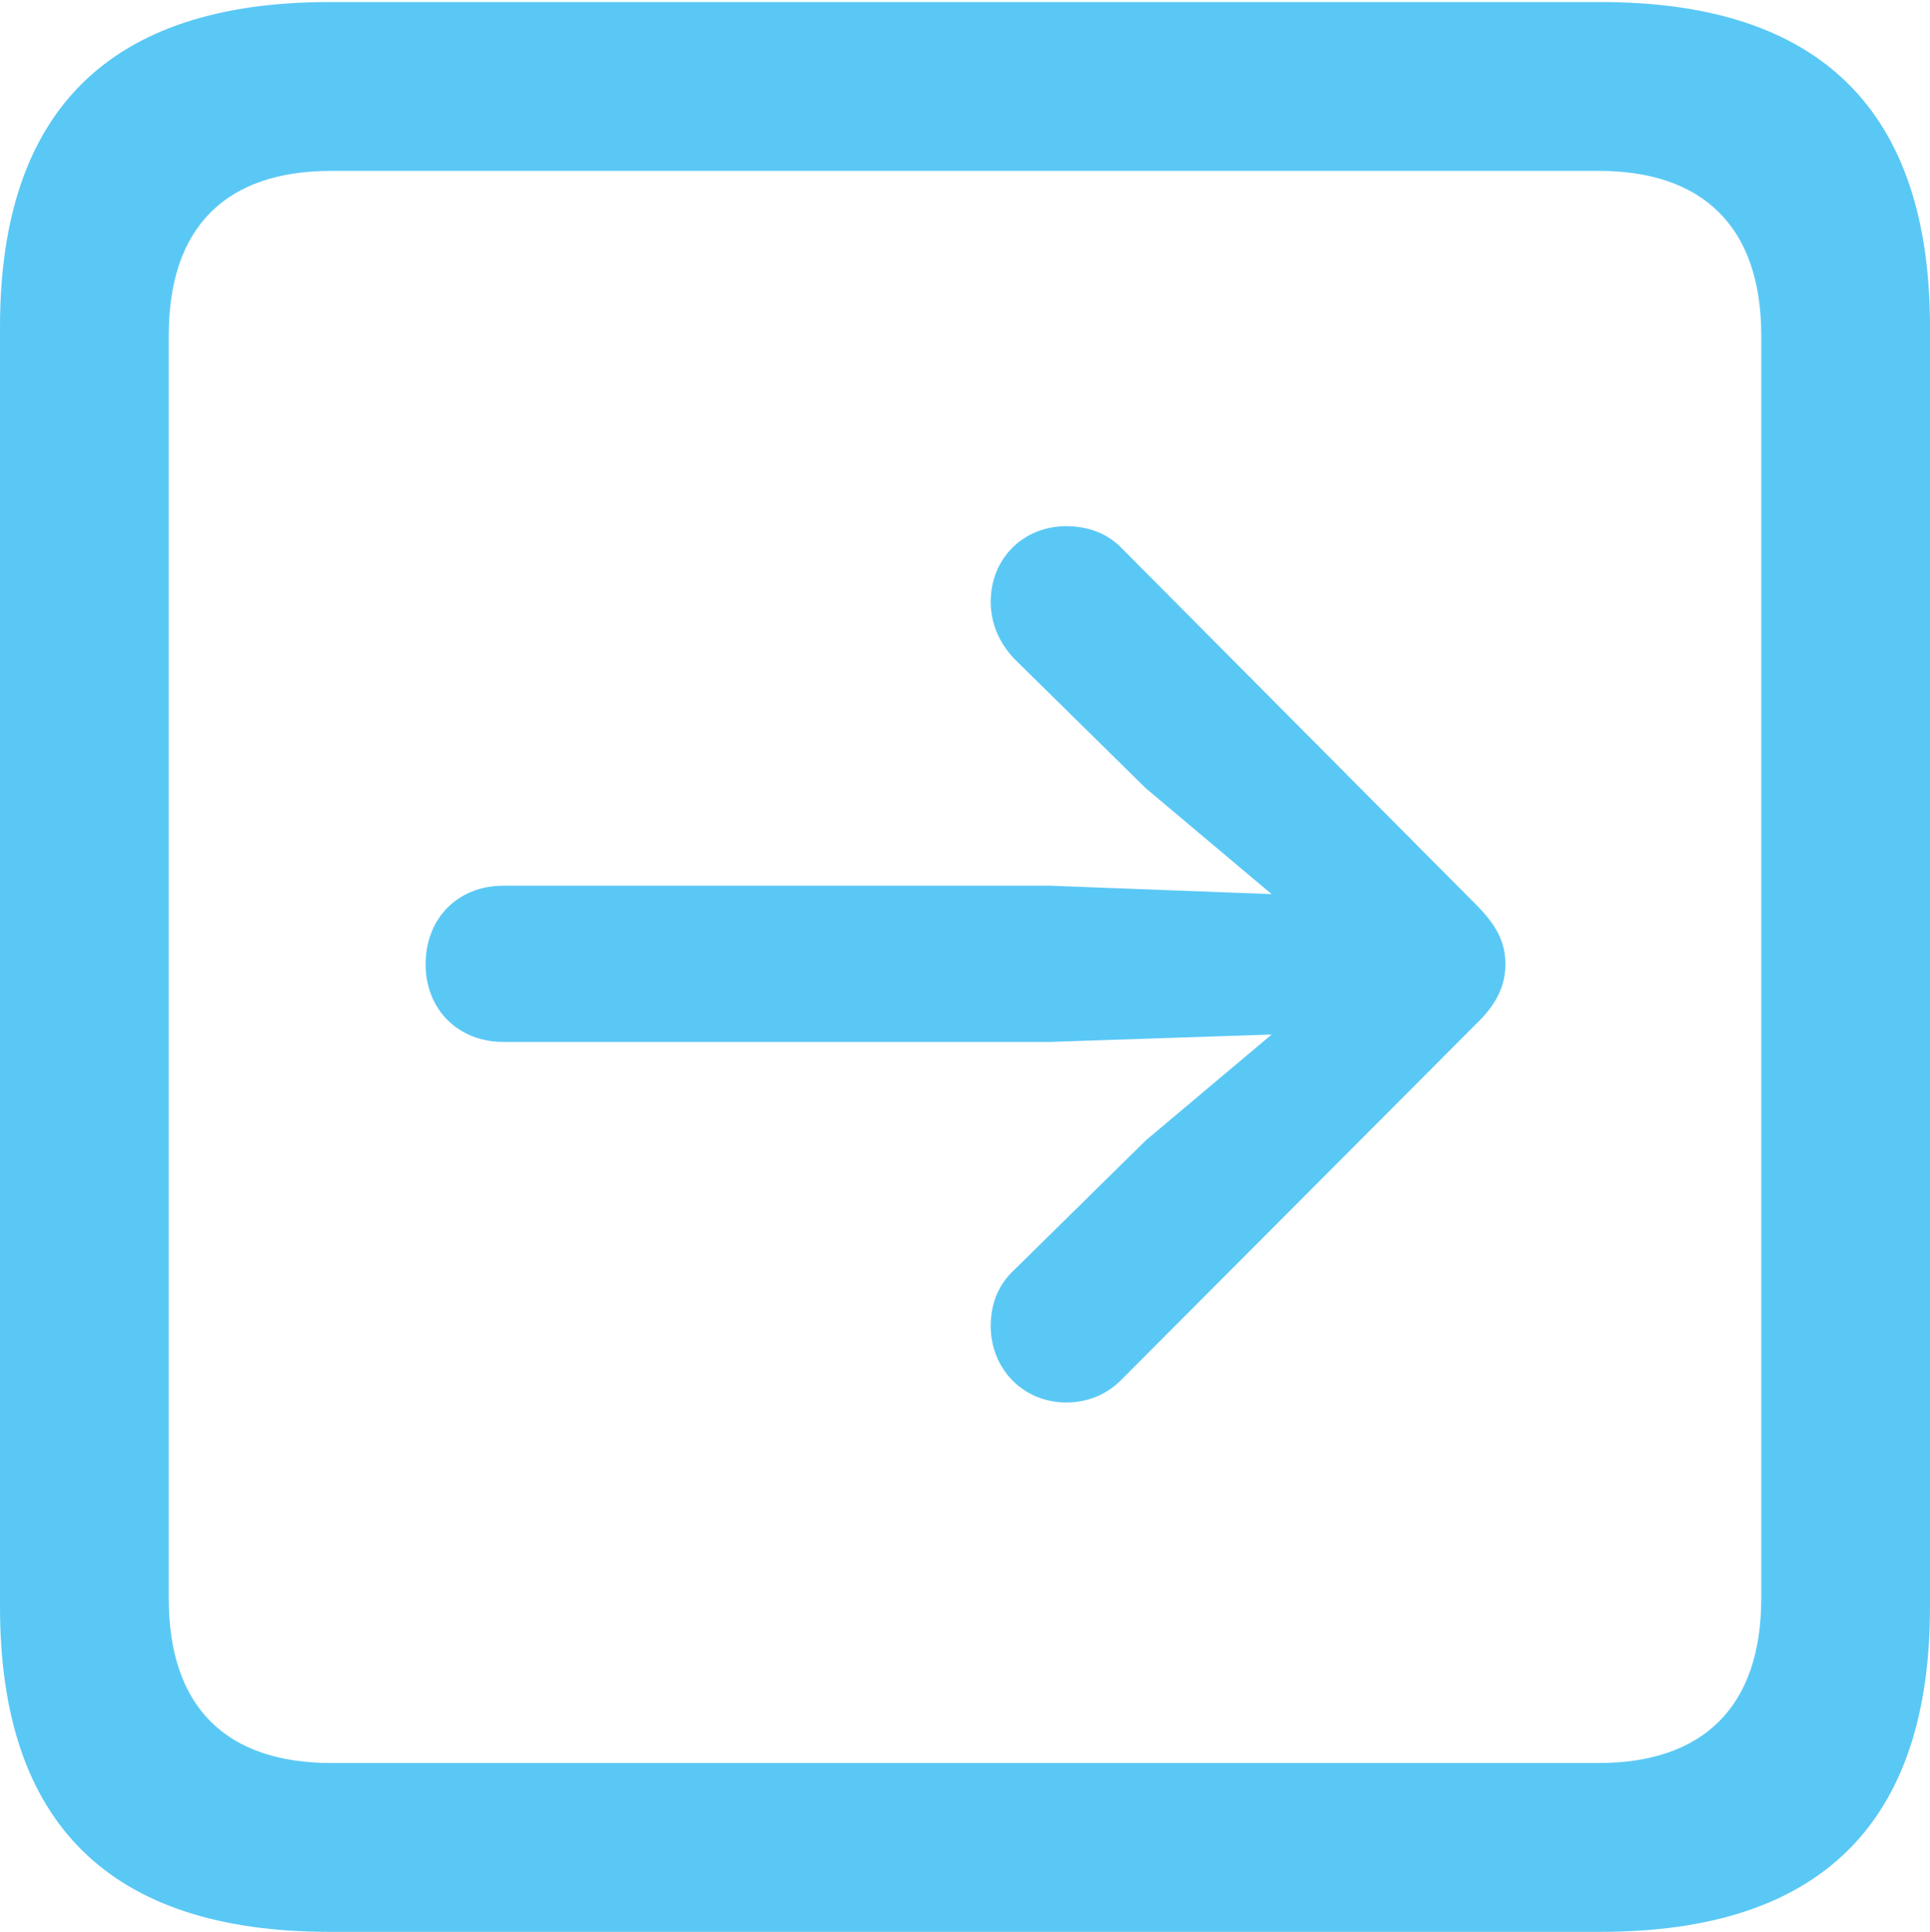 <?xml version="1.0" encoding="UTF-8"?>
<!--Generator: Apple Native CoreSVG 175.5-->
<!DOCTYPE svg
PUBLIC "-//W3C//DTD SVG 1.1//EN"
       "http://www.w3.org/Graphics/SVG/1.1/DTD/svg11.dtd">
<svg version="1.1" xmlns="http://www.w3.org/2000/svg" xmlns:xlink="http://www.w3.org/1999/xlink" width="22.473" height="22.498">
 <g>
  <rect height="22.498" opacity="0" width="22.473" x="0" y="0"/>
  <path d="M3.833 22.498L18.64 22.498C21.204 22.498 22.473 21.228 22.473 18.713L22.473 3.809C22.473 1.294 21.204 0.024 18.64 0.024L3.833 0.024C1.282 0.024 0 1.282 0 3.809L0 18.713C0 21.24 1.282 22.498 3.833 22.498ZM3.857 20.532C2.637 20.532 1.965 19.885 1.965 18.616L1.965 3.906C1.965 2.637 2.637 1.99 3.857 1.99L18.616 1.99C19.824 1.99 20.508 2.637 20.508 3.906L20.508 18.616C20.508 19.885 19.824 20.532 18.616 20.532ZM17.529 11.23C17.529 10.962 17.419 10.767 17.175 10.523L13.049 6.372C12.891 6.213 12.671 6.128 12.415 6.128C11.914 6.128 11.536 6.506 11.536 7.007C11.536 7.275 11.646 7.495 11.804 7.666L13.342 9.18L14.807 10.413L12.231 10.315L5.859 10.315C5.334 10.315 4.956 10.693 4.956 11.23C4.956 11.755 5.334 12.134 5.859 12.134L12.231 12.134L14.807 12.048L13.342 13.281L11.804 14.795C11.633 14.954 11.536 15.173 11.536 15.442C11.536 15.942 11.914 16.333 12.415 16.333C12.671 16.333 12.891 16.235 13.049 16.077L17.175 11.938C17.407 11.719 17.529 11.499 17.529 11.23Z" fill="#5ac8f5"/>
 </g>
</svg>
